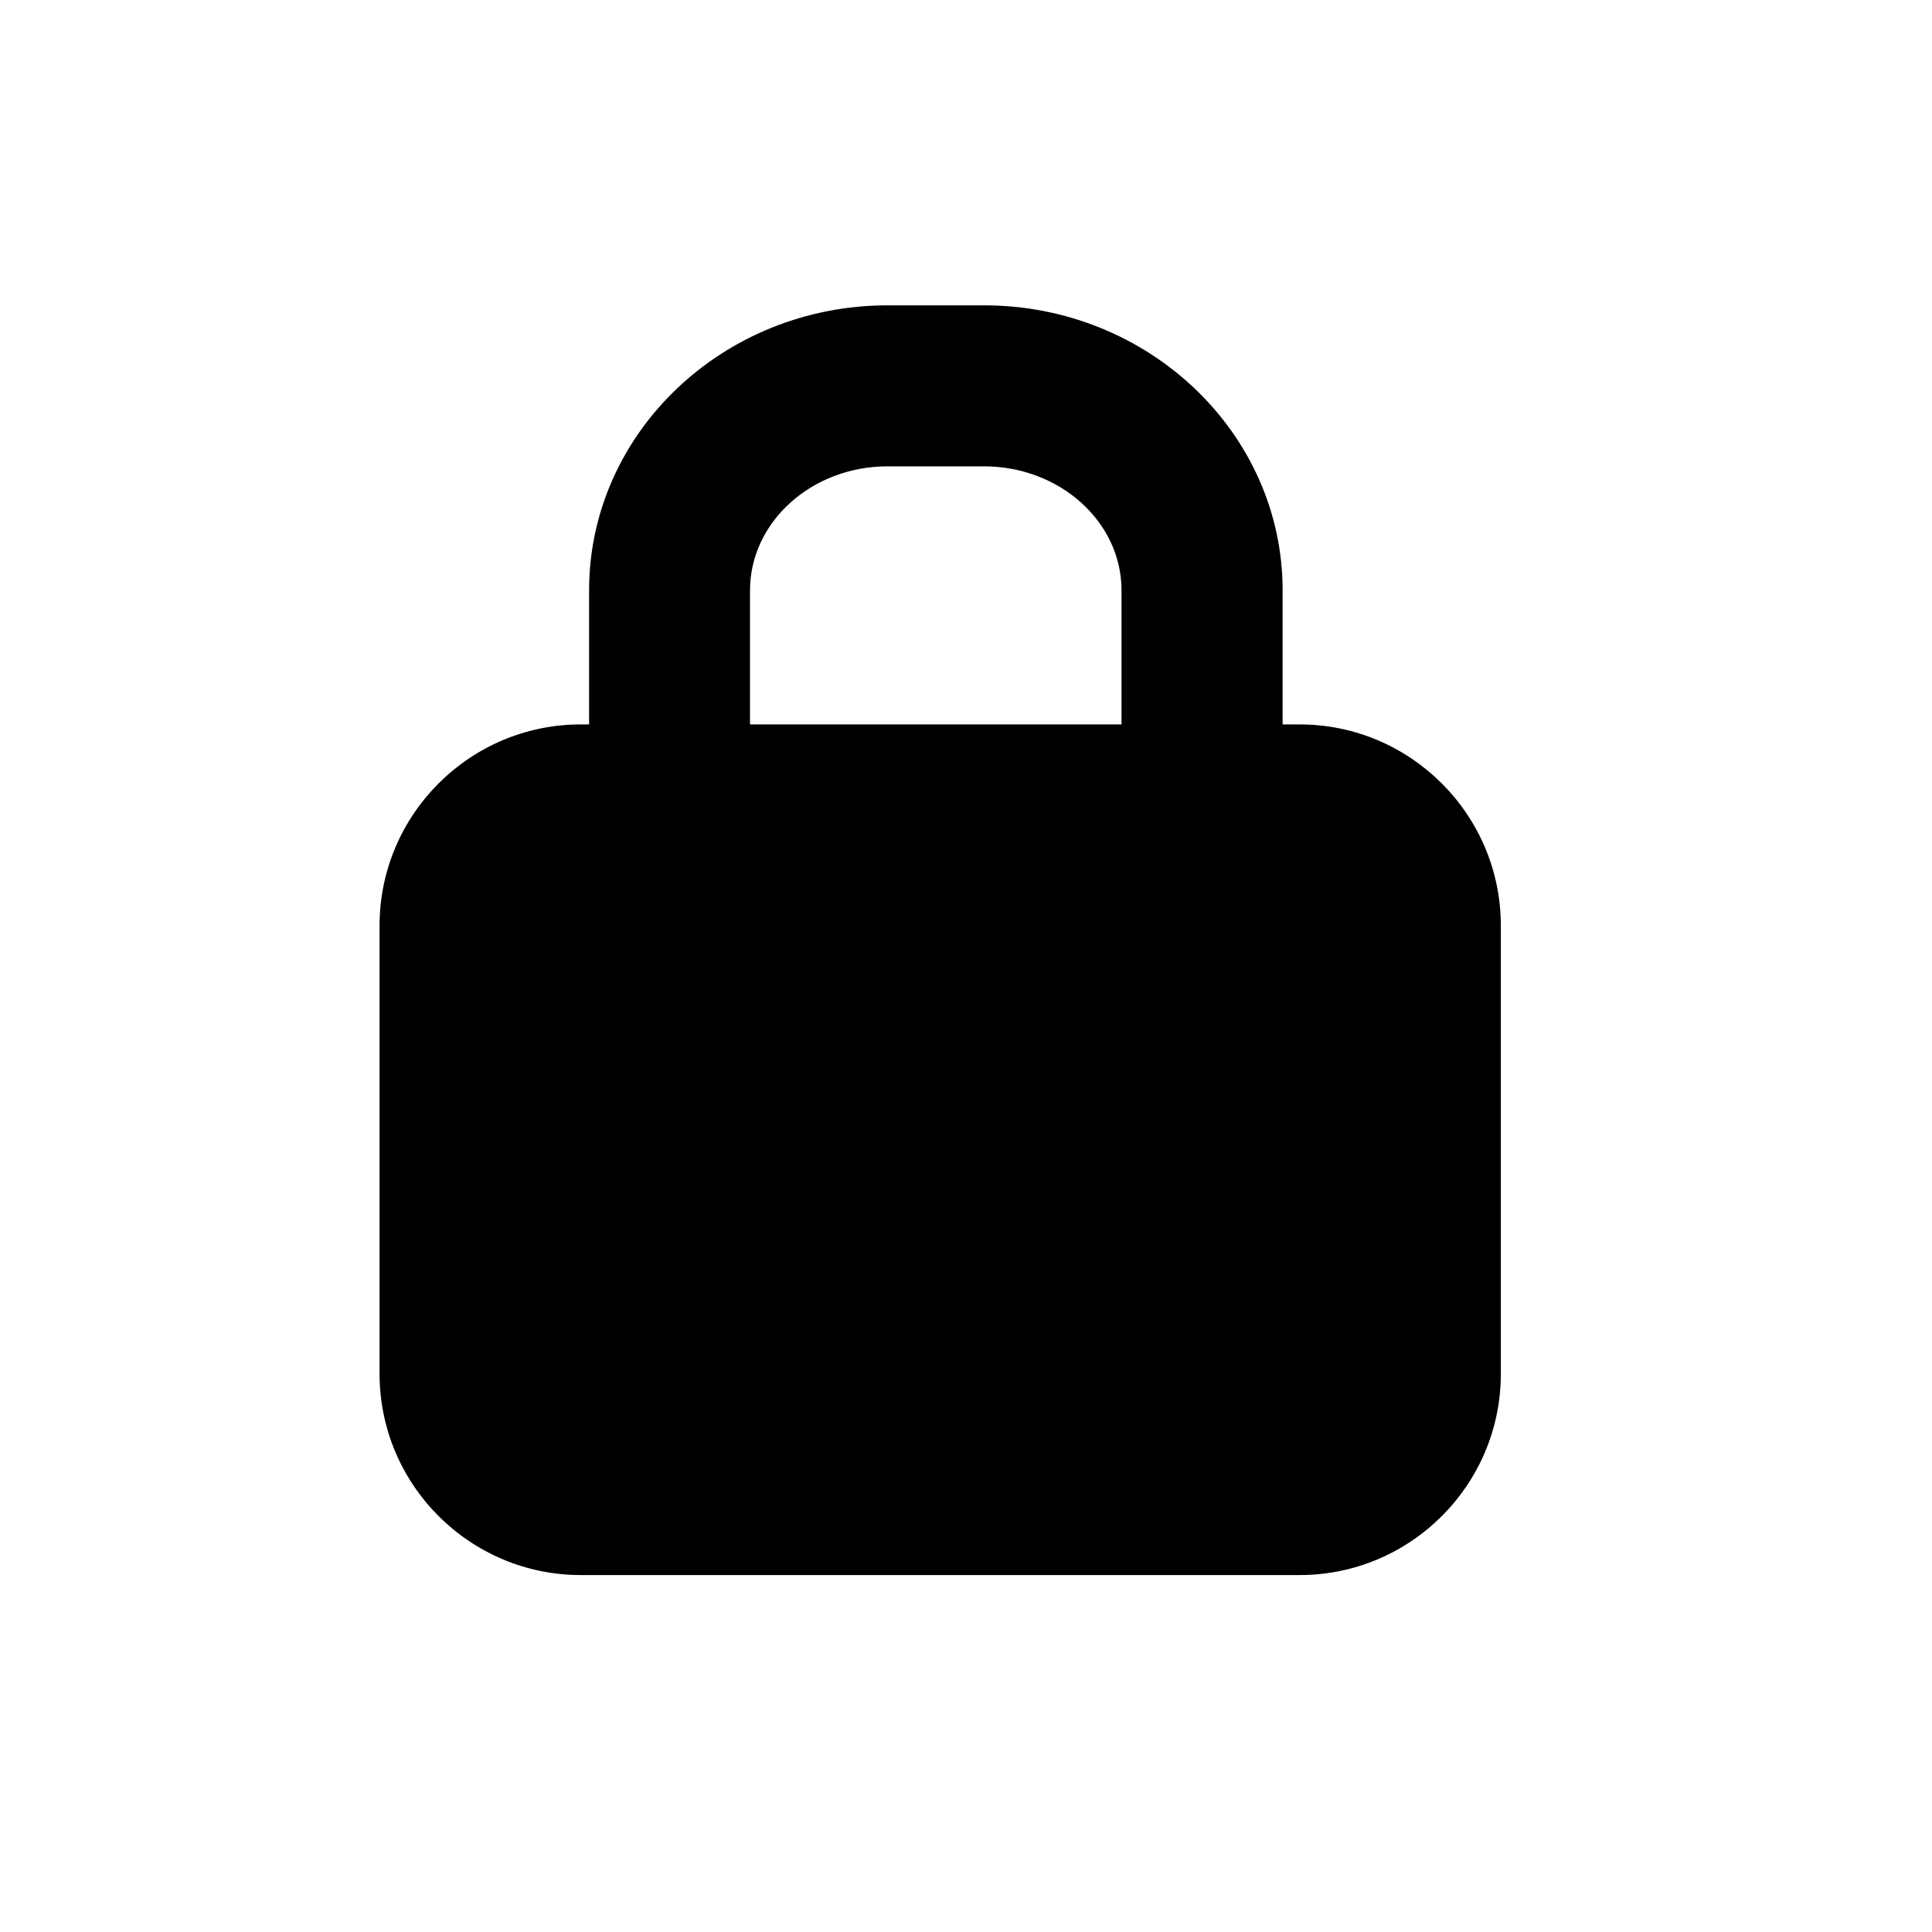 <?xml version="1.0" encoding="utf-8"?>
<!-- Generator: Adobe Illustrator 24.0.1, SVG Export Plug-In . SVG Version: 6.00 Build 0)  -->
<svg version="1.1" id="Layer_1" xmlns="http://www.w3.org/2000/svg" xmlns:xlink="http://www.w3.org/1999/xlink" x="0px" y="0px"
	 viewBox="0 0 24 24" style="enable-background:new 0 0 24 24;" xml:space="preserve">
<path d="M16.144,8.999h-0.211V7.333c0-1.952-1.664-3.54-3.709-3.54h-1.198c-2.045,0-3.708,1.588-3.708,3.54v1.666H7.215
	c-1.379,0-2.5,1.122-2.5,2.5v5.567c0,1.379,1.122,2.5,2.5,2.5h8.929c1.379,0,2.5-1.121,2.5-2.5v-5.567
	C18.644,10.121,17.522,8.999,16.144,8.999z M9.317,7.333c0-0.849,0.767-1.54,1.708-1.54h1.198c0.942,0,1.709,0.69,1.709,1.54v1.666
	H9.317V7.333z"/>
</svg>
